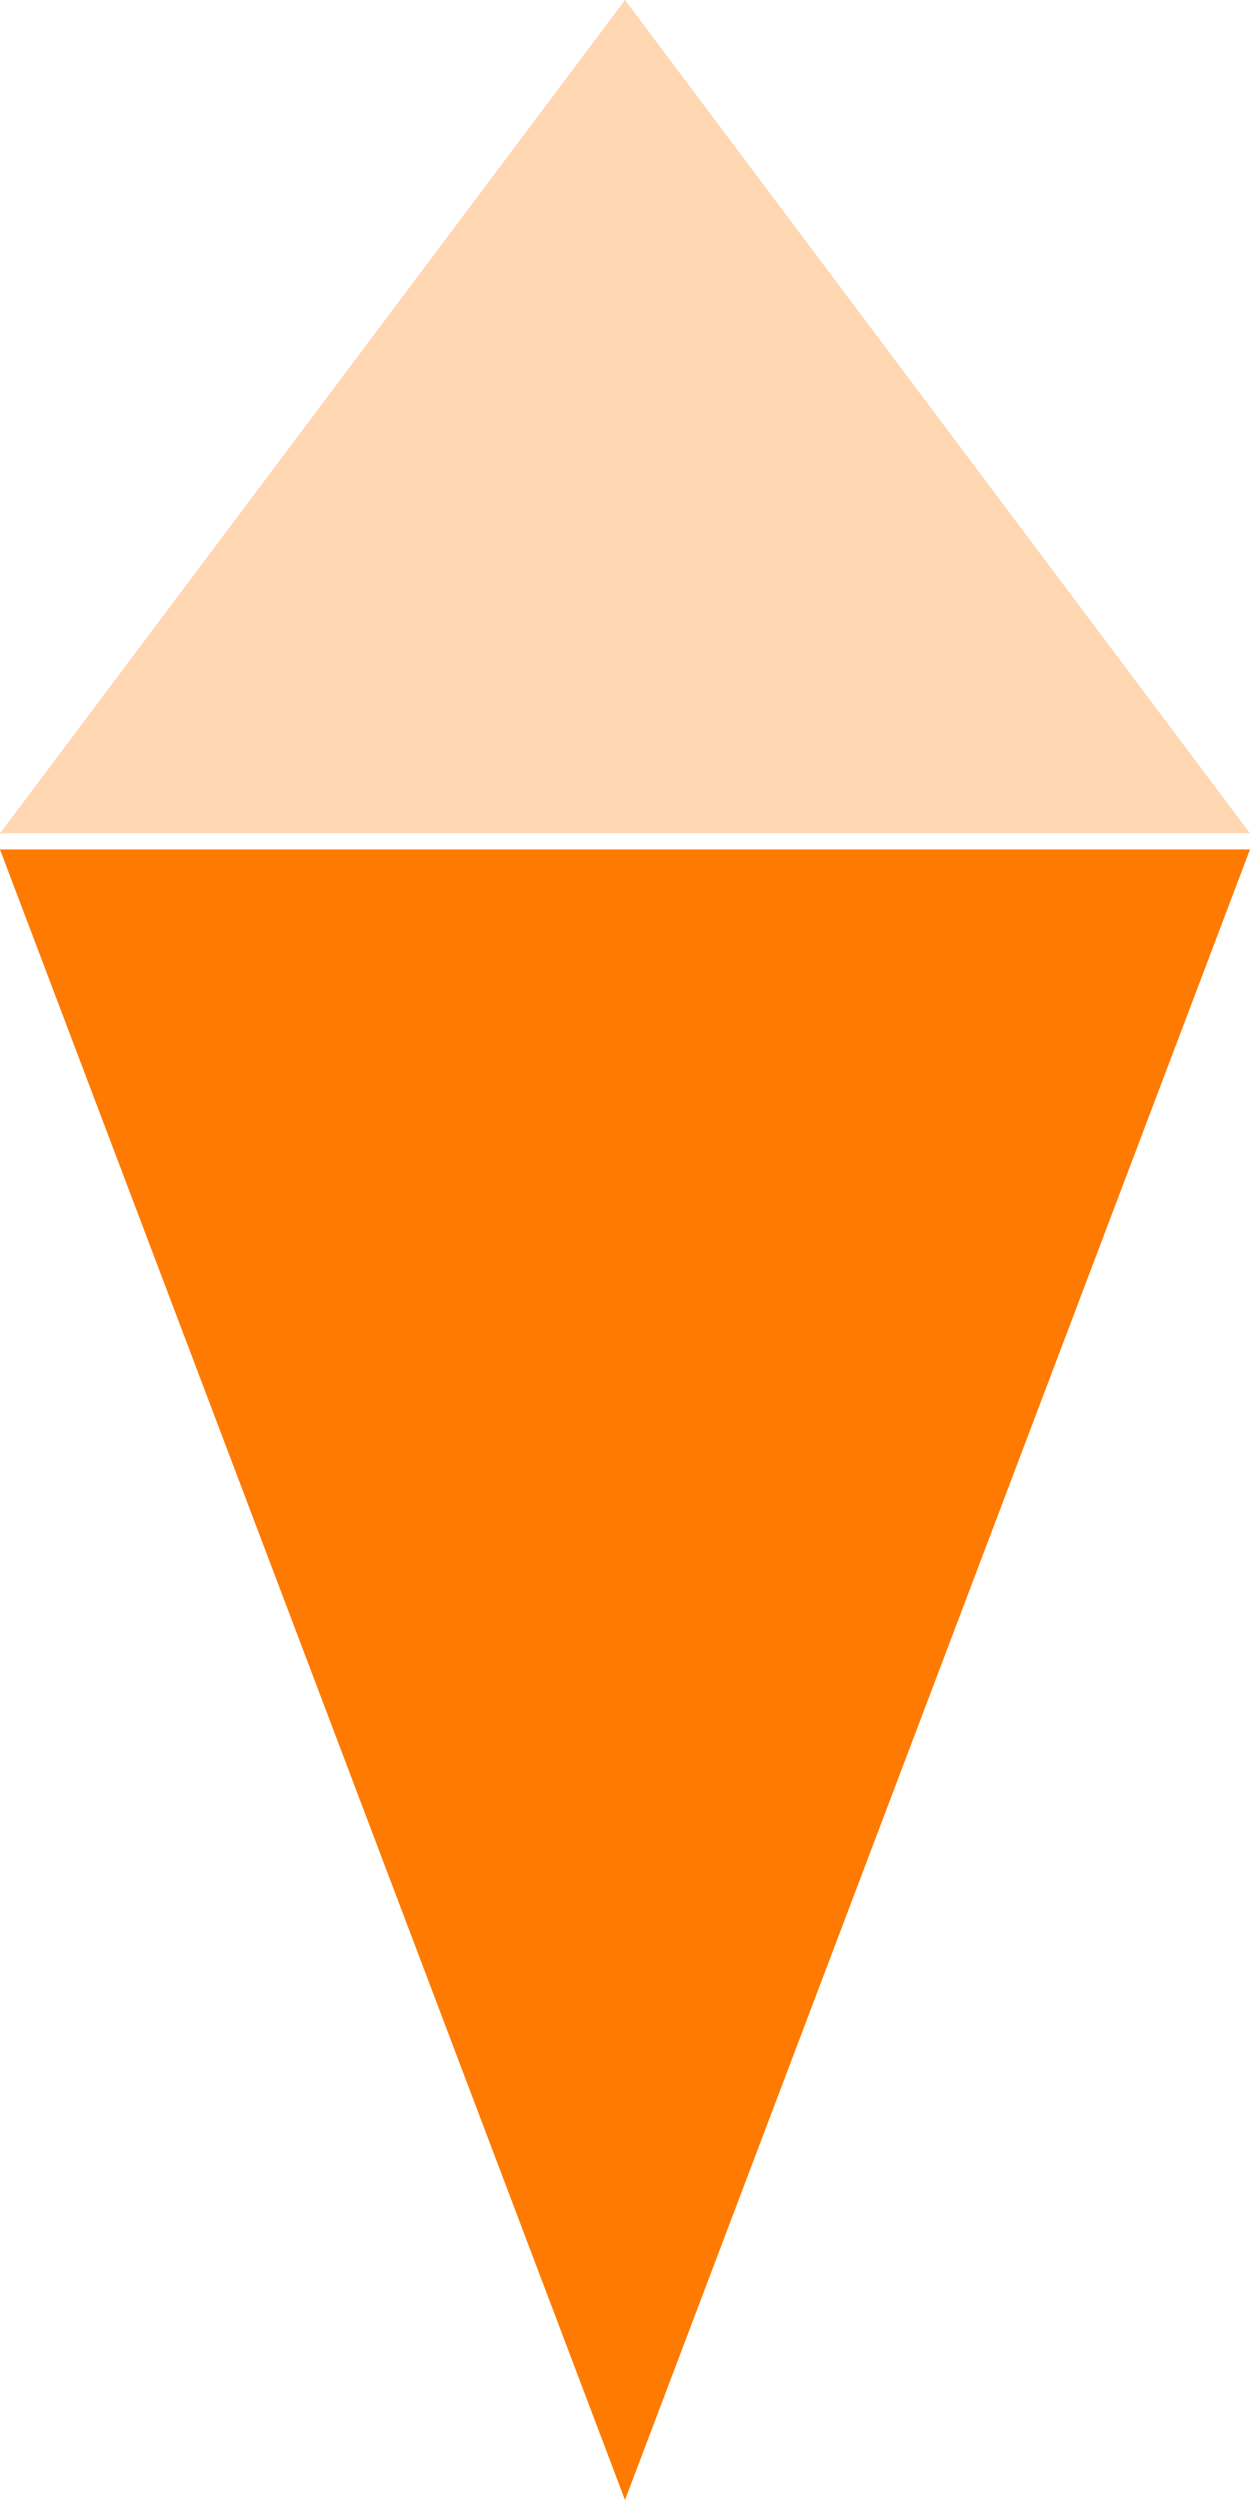 <svg width="12" height="24" viewBox="0 0 12 24" fill="none" xmlns="http://www.w3.org/2000/svg">
<path opacity="0.3" d="M6 8L7.15256e-07 8L6 -1.24174e-07L12 8L6 8Z" fill="#FF7A00"/>
<path d="M6 8.155L12 8.155L6 24L0 8.155L6 8.155Z" fill="#FF7A00"/>
</svg>

